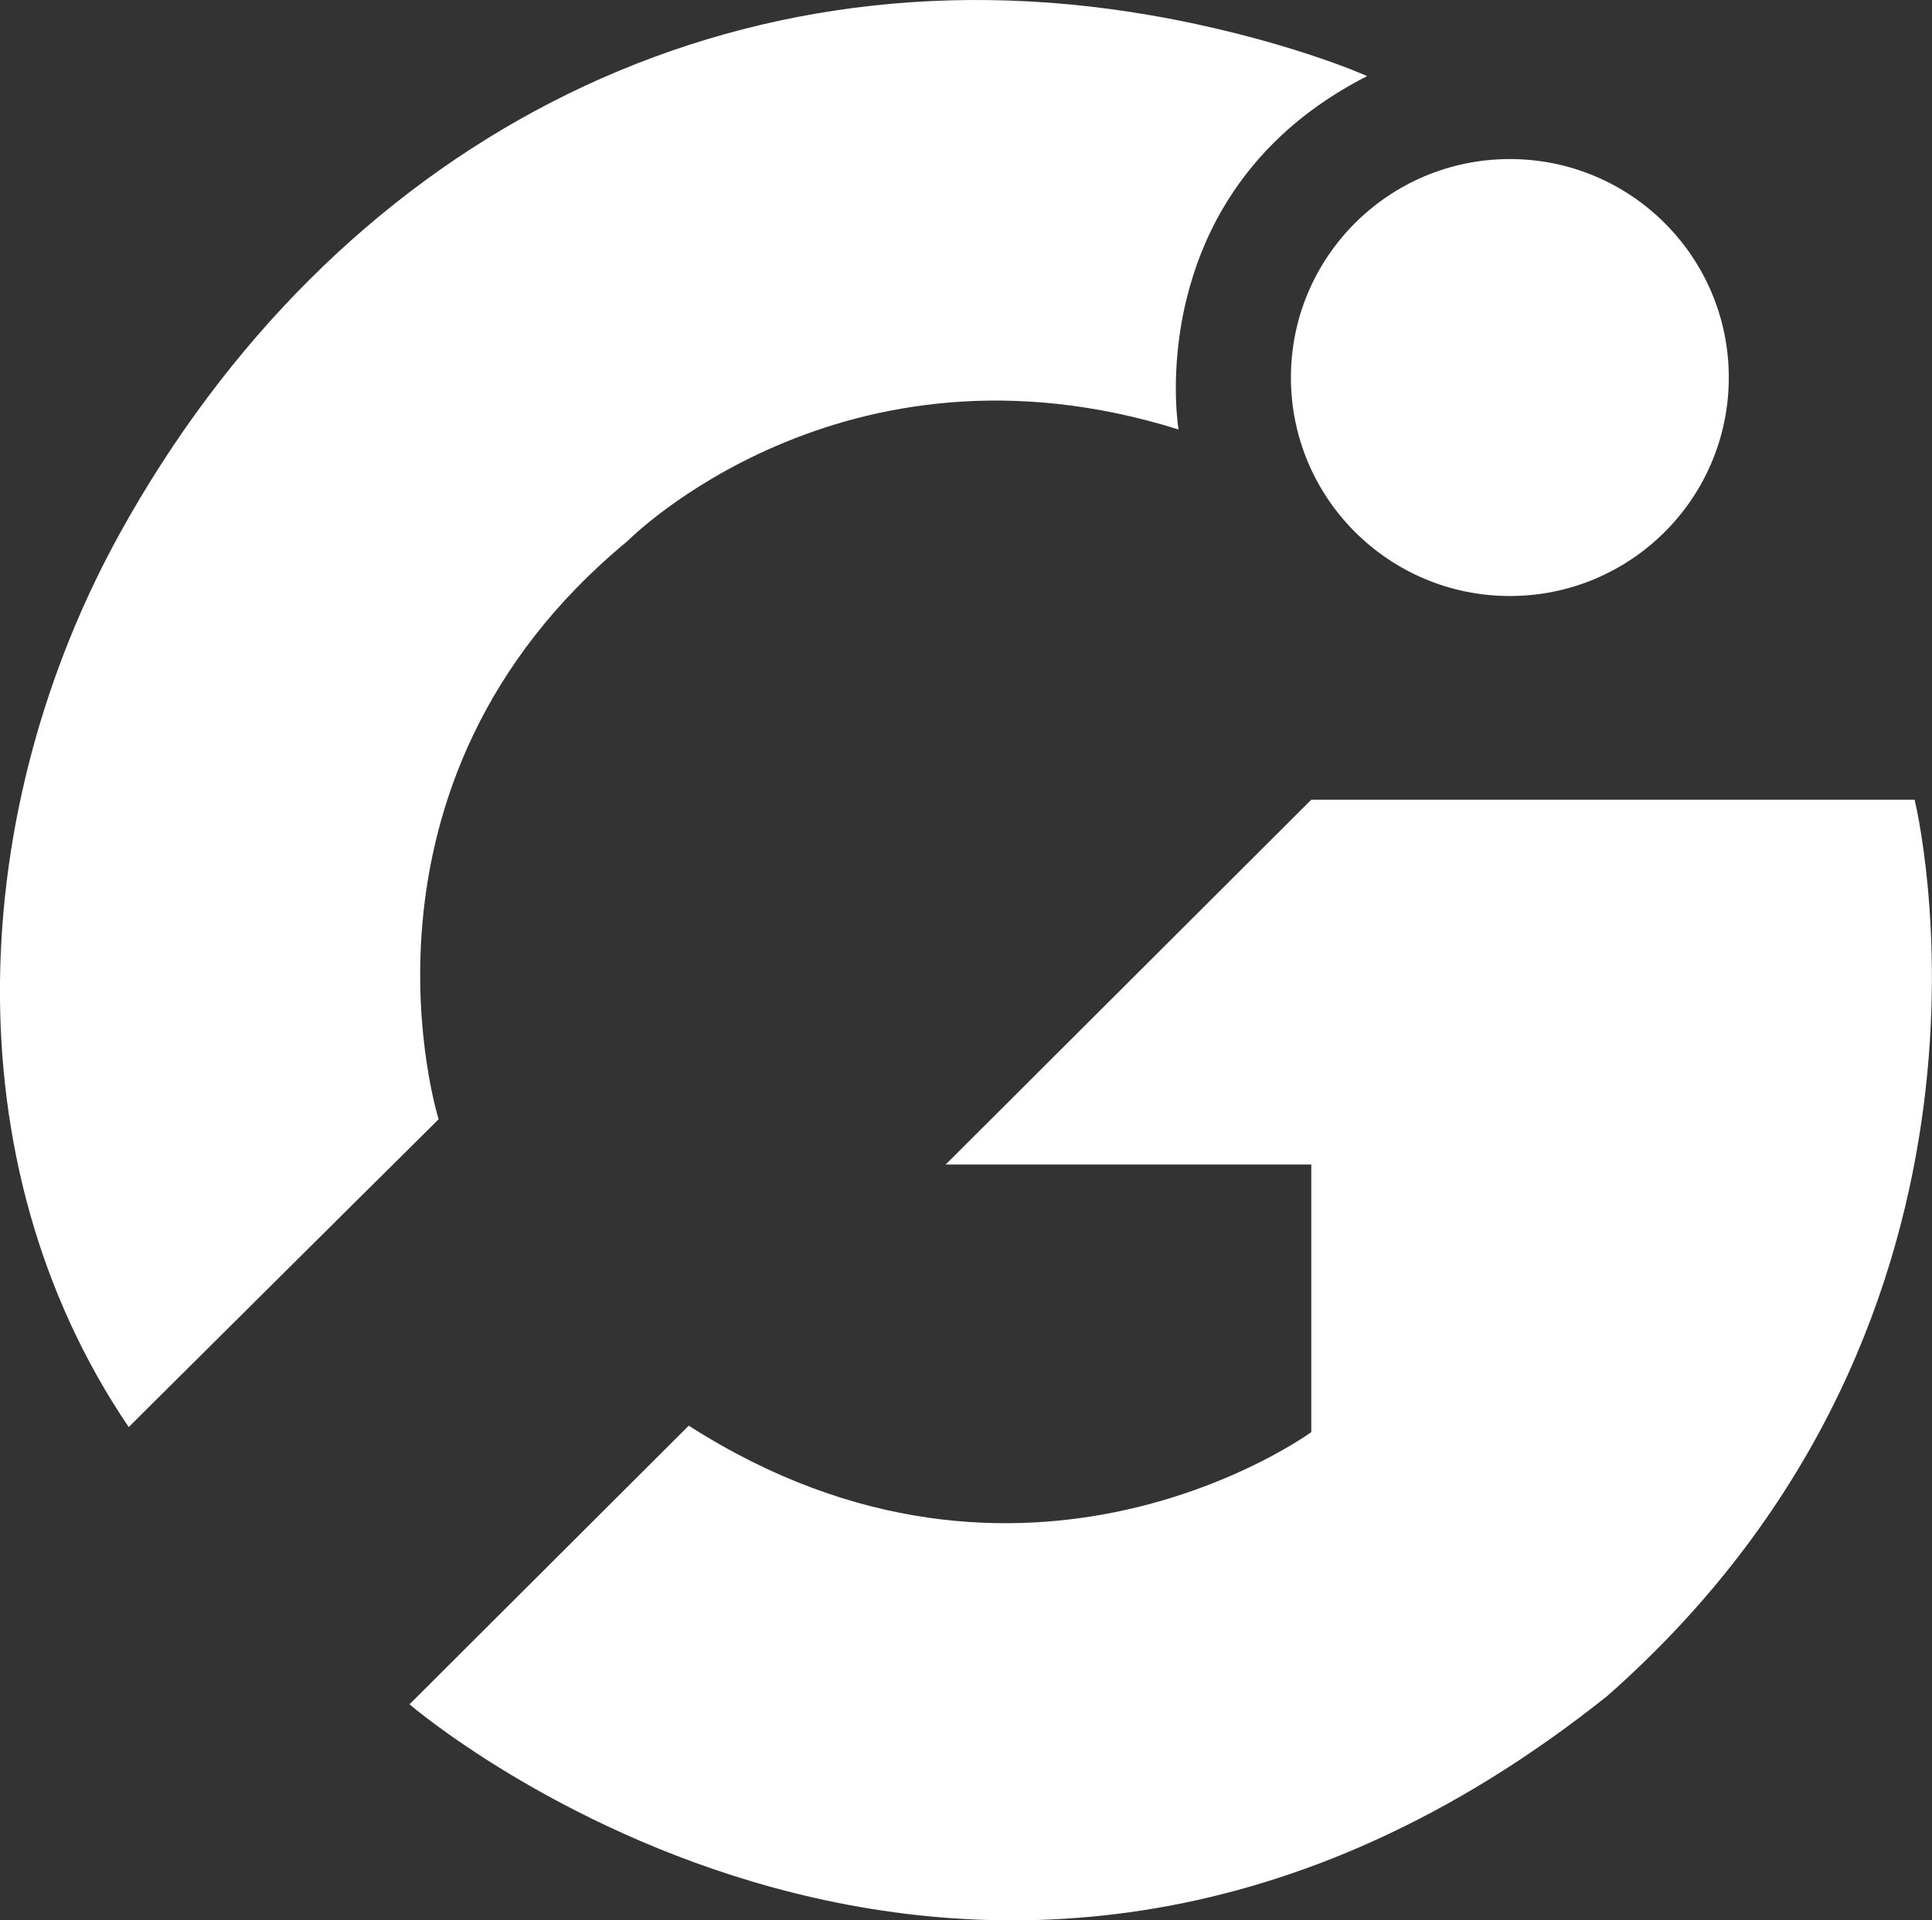<svg width="170" height="169" viewBox="0 0 170 169" fill="none" xmlns="http://www.w3.org/2000/svg">
<rect x="0" y="0" width="170" height="169" fill="#333333" stroke="none"/>
<g clip-path="url(#clip0_3229_4837)">
<path d="M132.855 52.455C143.494 52.455 152.119 43.847 152.119 33.227C152.119 22.608 143.494 13.999 132.855 13.999C122.215 13.999 113.59 22.608 113.59 33.227C113.59 43.847 122.215 52.455 132.855 52.455Z" fill="white"/>
<path d="M168.469 70.382C168.469 70.382 154.75 70.382 141.415 70.382H119.849H115.382L83.214 102.489H115.382V126.04C115.382 126.04 90.233 144.453 60.605 125.474L36.034 149.998C36.034 149.998 86.31 193.264 141.427 149.263C179.649 115.571 168.469 70.382 168.469 70.382Z" fill="white"/>
<path d="M101.197 1.335C62.907 -5.296 29.22 13.23 10.602 46.842C-2.8 71.027 -4.513 102.228 11.327 125.599L12.949 123.98L18.346 118.616L31.238 105.805L34.345 102.726L38.597 98.505C38.597 98.505 29.299 69.035 55.185 47.645C55.185 47.645 74.041 28.508 103.703 37.8C103.703 37.8 103.091 34.212 103.828 29.266C103.975 28.259 104.179 27.195 104.463 26.098C105.087 23.608 106.084 20.925 107.638 18.289C109.928 14.396 113.42 10.582 118.738 7.537C119.237 7.254 119.759 6.971 120.292 6.7C120.303 6.677 112.729 3.327 101.197 1.335Z" fill="white"/>
</g>
<defs>
<clipPath id="clip0_3229_4837">
<rect width="170" height="169" fill="white"/>
</clipPath>
</defs>
</svg>
